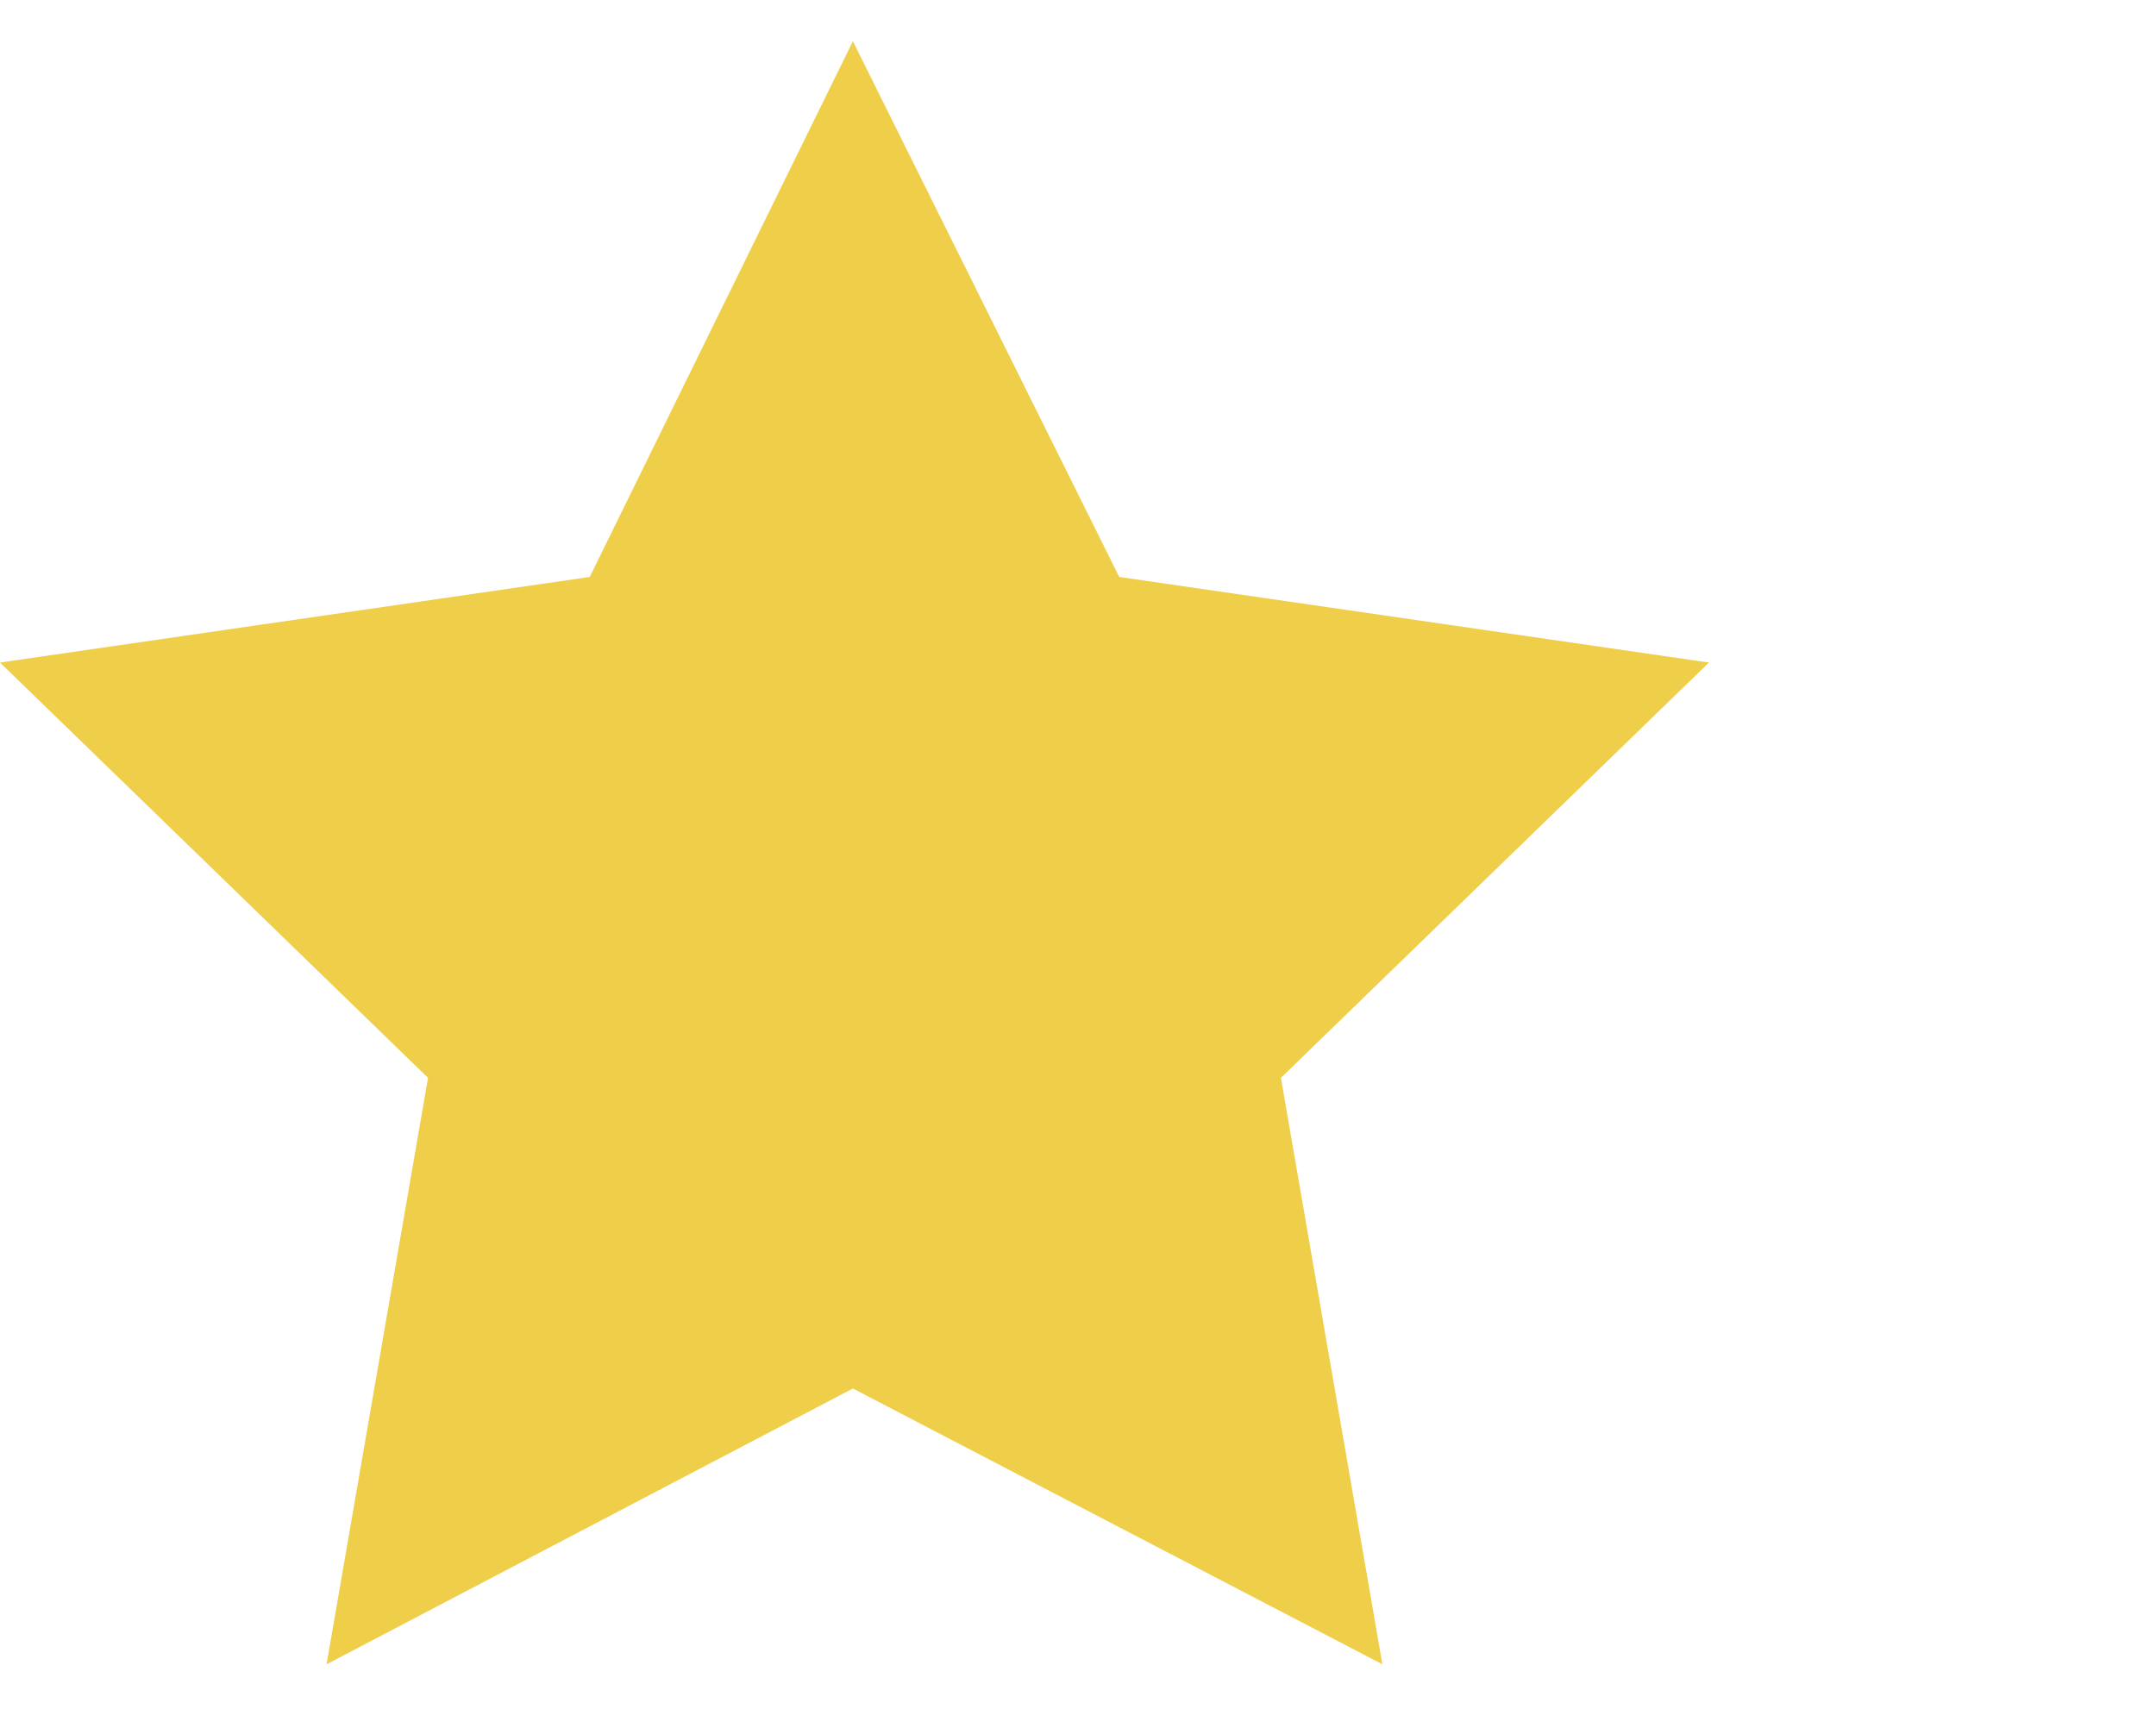 <?xml version="1.0" encoding="utf-8"?>
<!-- Generator: Adobe Illustrator 19.2.1, SVG Export Plug-In . SVG Version: 6.00 Build 0)  -->
<svg version="1.1" id="Capa_1" xmlns="http://www.w3.org/2000/svg" xmlns:xlink="http://www.w3.org/1999/xlink" x="0px" y="0px"
	 viewBox="0 0 68 53.9" style="enable-background:new 0 0 68 53.9;" xml:space="preserve">
<style type="text/css">
	.st0{fill:#EFCE4A;}
</style>
<polygon class="st0" points="26.9,1.3 35.3,18.2 53.9,20.9 40.4,34 43.6,52.5 26.9,43.8 10.3,52.5 13.5,34 0,20.9 18.6,18.2 "/>
</svg>
